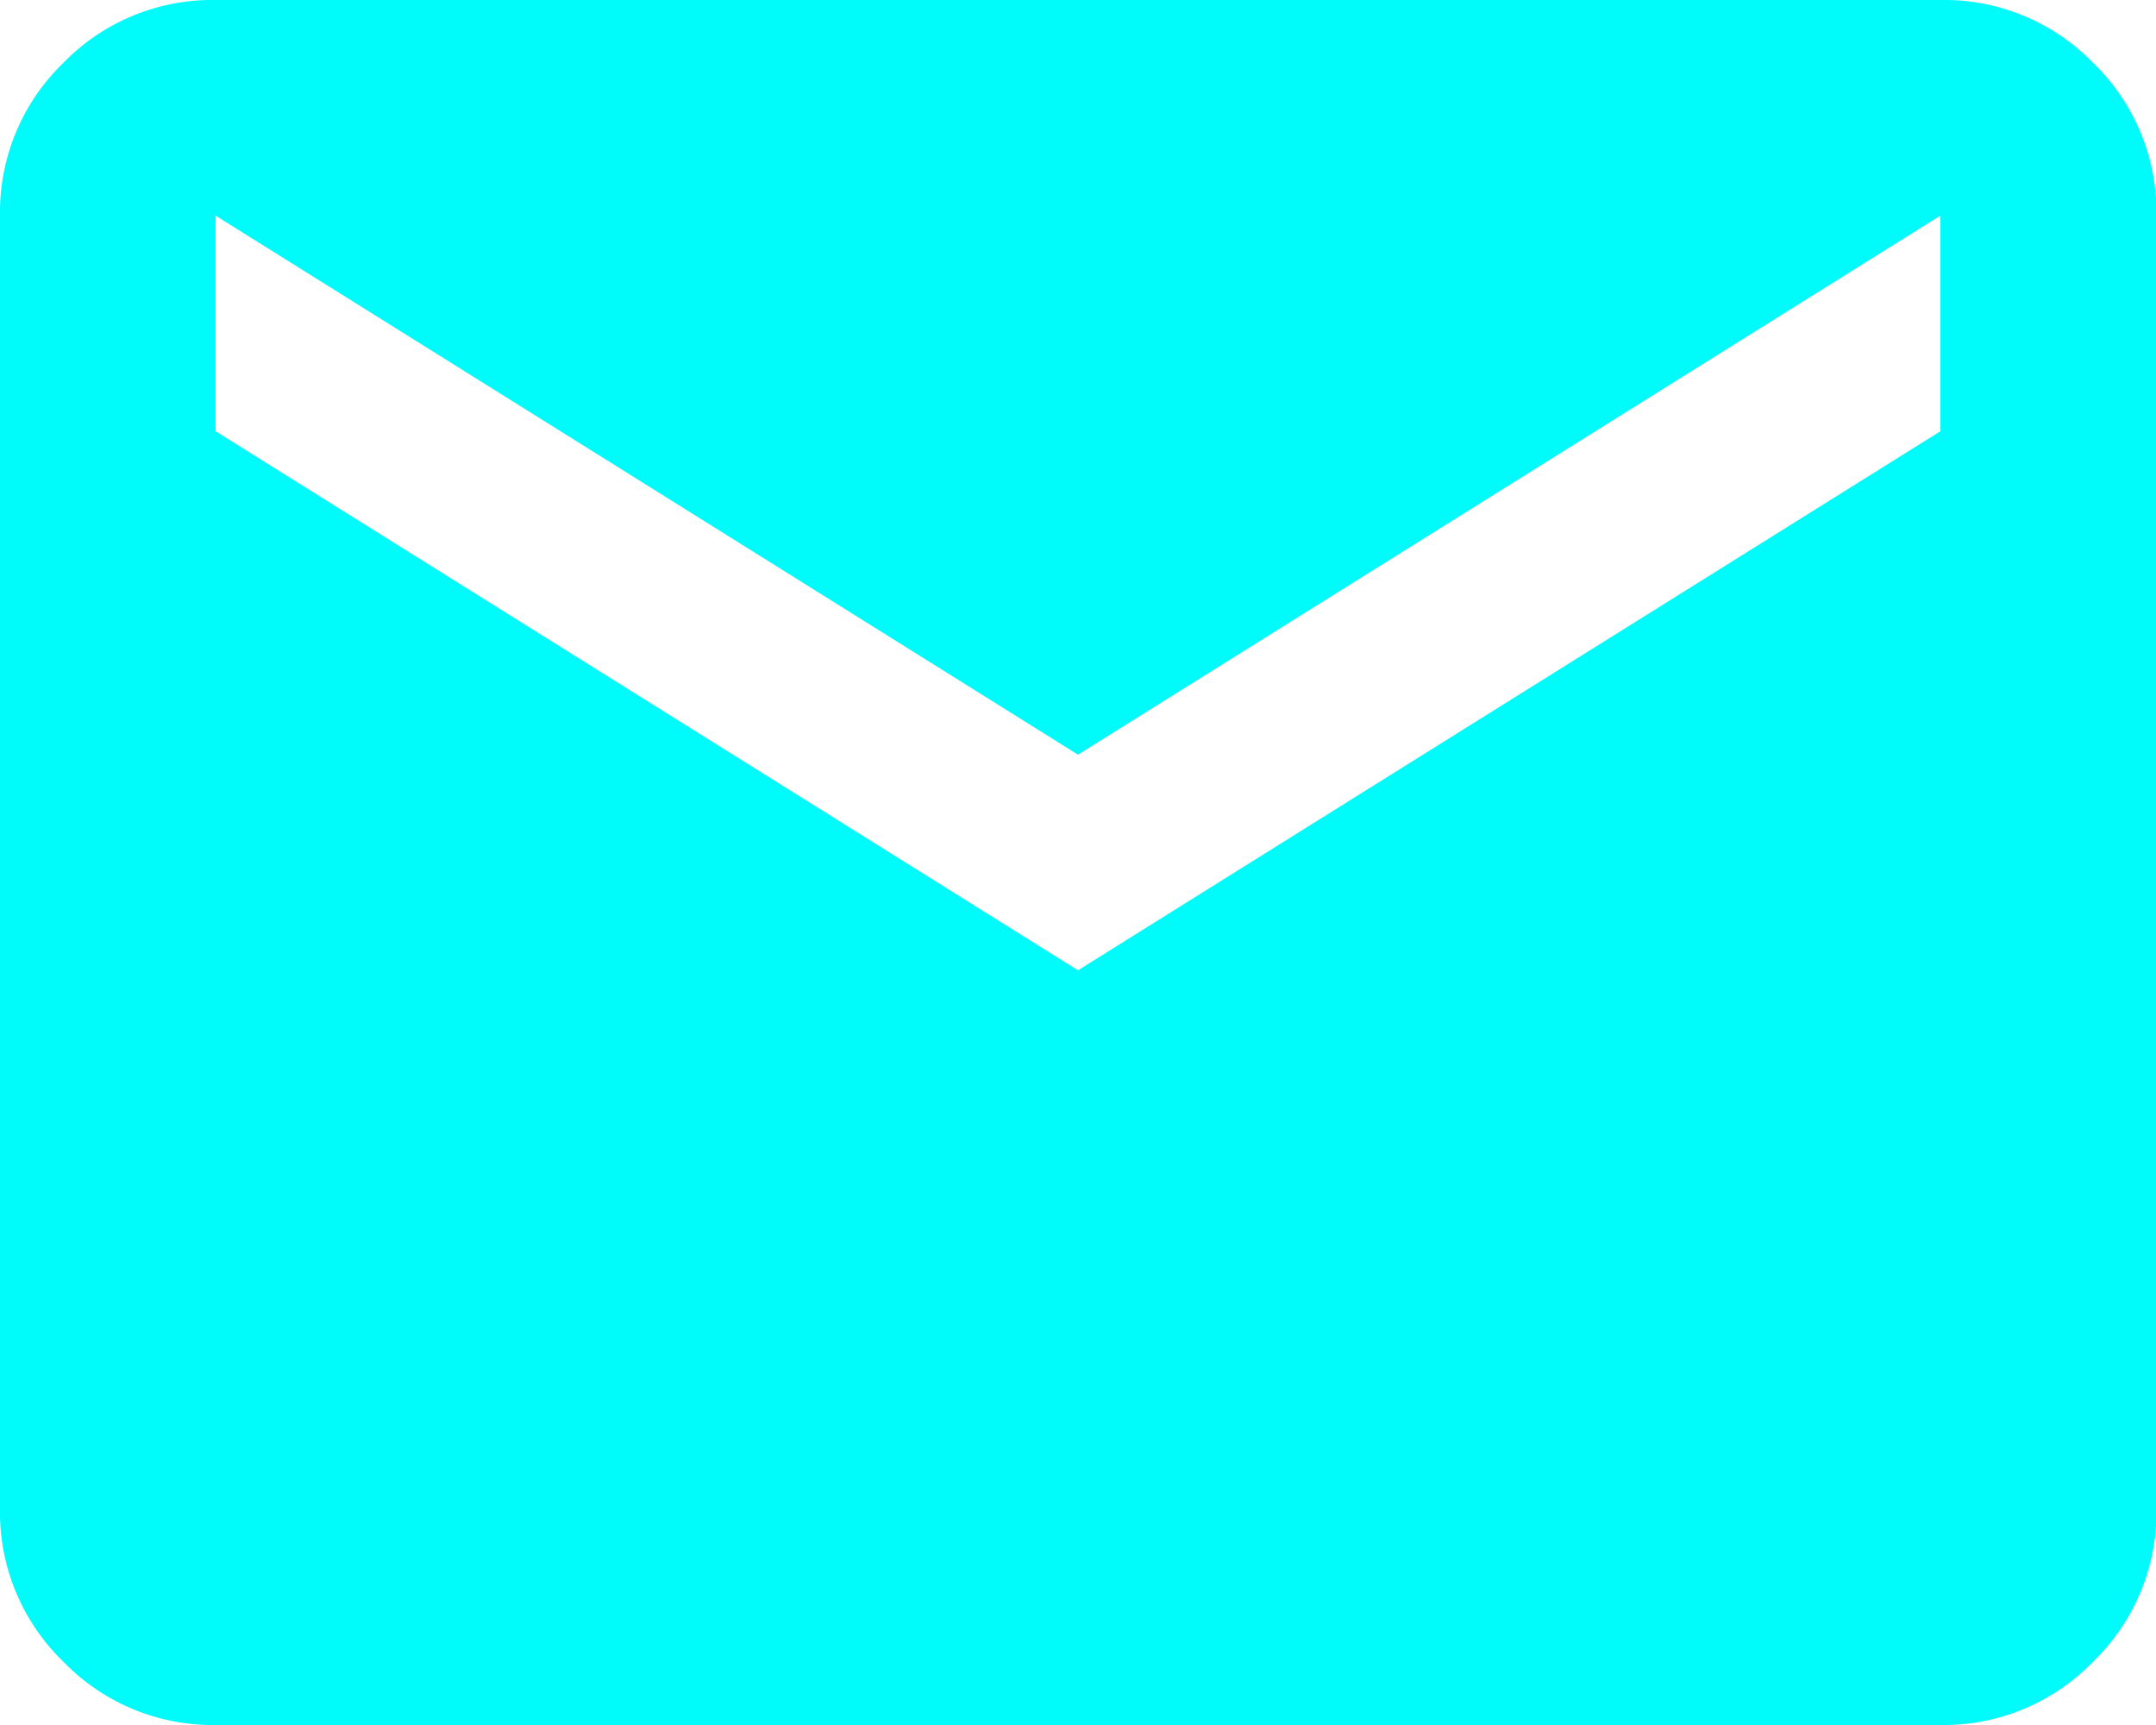 <svg xmlns="http://www.w3.org/2000/svg" width="24" height="19.2" viewBox="0 0 24 19.2">
  <path id="Mail_Icon" d="M82.4-780.8a2.311,2.311,0,0,1-1.695-.705A2.311,2.311,0,0,1,80-783.2v-14.4a2.311,2.311,0,0,1,.705-1.7A2.311,2.311,0,0,1,82.4-800h19.2a2.311,2.311,0,0,1,1.7.7,2.311,2.311,0,0,1,.705,1.7v14.4a2.311,2.311,0,0,1-.705,1.695,2.311,2.311,0,0,1-1.7.705Zm9.6-8.4,9.6-6v-2.4l-9.6,6-9.6-6v2.4Z" transform="translate(-80 800)" fill="#00fbfb"/>
</svg>
